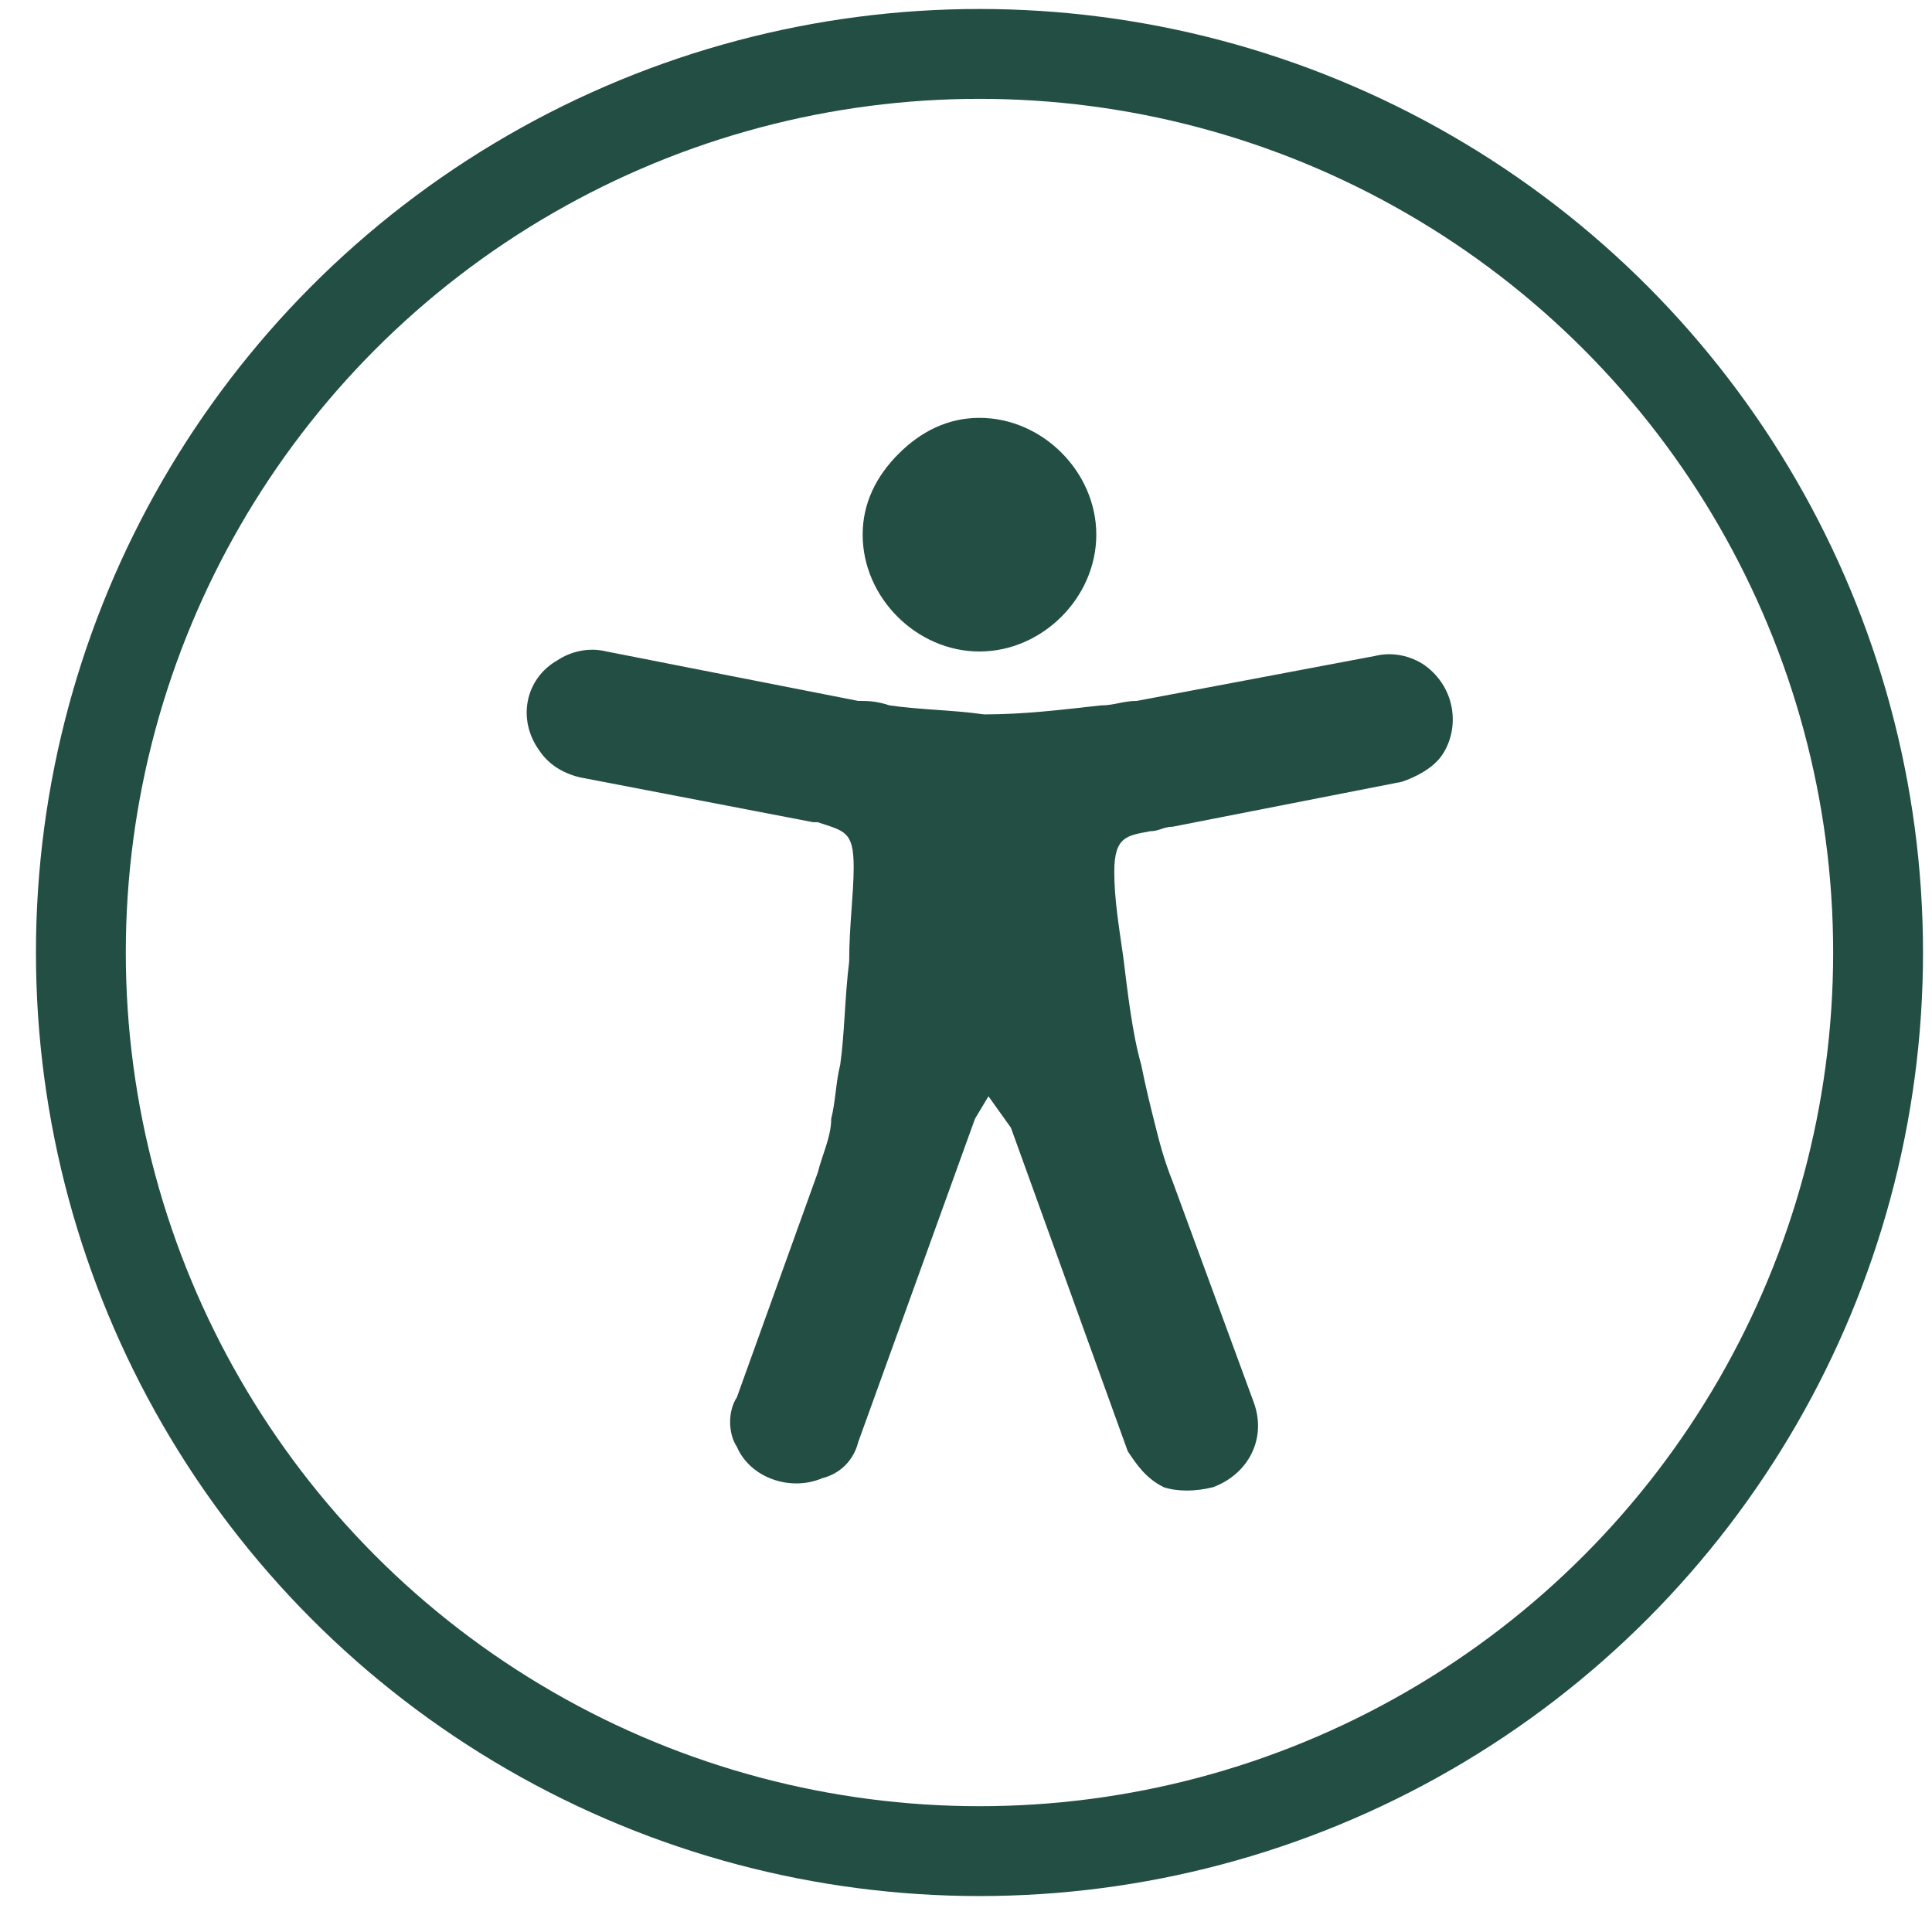 <?xml version="1.0" encoding="utf-8"?>
<!-- Generator: Adobe Illustrator 27.7.0, SVG Export Plug-In . SVG Version: 6.00 Build 0)  -->
<svg version="1.1" id="Layer_1" xmlns="http://www.w3.org/2000/svg" xmlns:xlink="http://www.w3.org/1999/xlink" x="0px" y="0px"
	 viewBox="0 0 43 43" style="enable-background:new 0 0 43 43;" xml:space="preserve">
<style type="text/css">
	.st0{fill:none;stroke:#234E44;stroke-width:2;}
	.st1{fill:#234E44;}
</style>
<circle class="st0" cx="21.8" cy="21.2" r="20"/>
<path class="st1" d="M21.7,24.9l-2.6,7.2c-0.1,0.4-0.4,0.7-0.8,0.8c-0.7,0.3-1.6,0-1.9-0.7c-0.2-0.3-0.2-0.8,0-1.1l1.8-5
	c0.1-0.4,0.3-0.8,0.3-1.2c0.1-0.4,0.1-0.8,0.2-1.2c0.1-0.7,0.1-1.5,0.2-2.3c0-0.8,0.1-1.5,0.1-2.1c0-0.8-0.2-0.8-0.8-1l-0.1,0
	l-5.2-1c-0.4-0.1-0.7-0.3-0.9-0.6c-0.5-0.7-0.3-1.6,0.4-2c0.3-0.2,0.7-0.3,1.1-0.2l5.6,1.1c0.2,0,0.4,0,0.7,0.1
	c0.7,0.1,1.4,0.1,2.1,0.2c0.9,0,1.7-0.1,2.6-0.2c0.3,0,0.5-0.1,0.8-0.1l5.3-1c0.4-0.1,0.8,0,1.1,0.2c0.7,0.5,0.8,1.4,0.4,2
	c0,0,0,0,0,0c-0.2,0.3-0.6,0.5-0.9,0.6l-5.1,1c-0.2,0-0.3,0.1-0.5,0.1c-0.5,0.1-0.8,0.1-0.8,0.9c0,0.6,0.1,1.2,0.2,1.9
	c0.1,0.8,0.2,1.7,0.4,2.4c0.1,0.5,0.2,0.9,0.3,1.3c0.1,0.4,0.2,0.8,0.4,1.3l1.8,4.9c0.3,0.8-0.1,1.6-0.9,1.9c-0.4,0.1-0.8,0.1-1.1,0
	c-0.4-0.2-0.6-0.5-0.8-0.8l-2.6-7.2L22,24.4L21.7,24.9L21.7,24.9z M21.8,9.3c1.4,0,2.6,1.2,2.6,2.6c0,1.4-1.2,2.6-2.6,2.6
	c-1.4,0-2.6-1.2-2.6-2.6c0-0.7,0.3-1.3,0.8-1.8C20.5,9.6,21.1,9.3,21.8,9.3z"/>
</svg>
